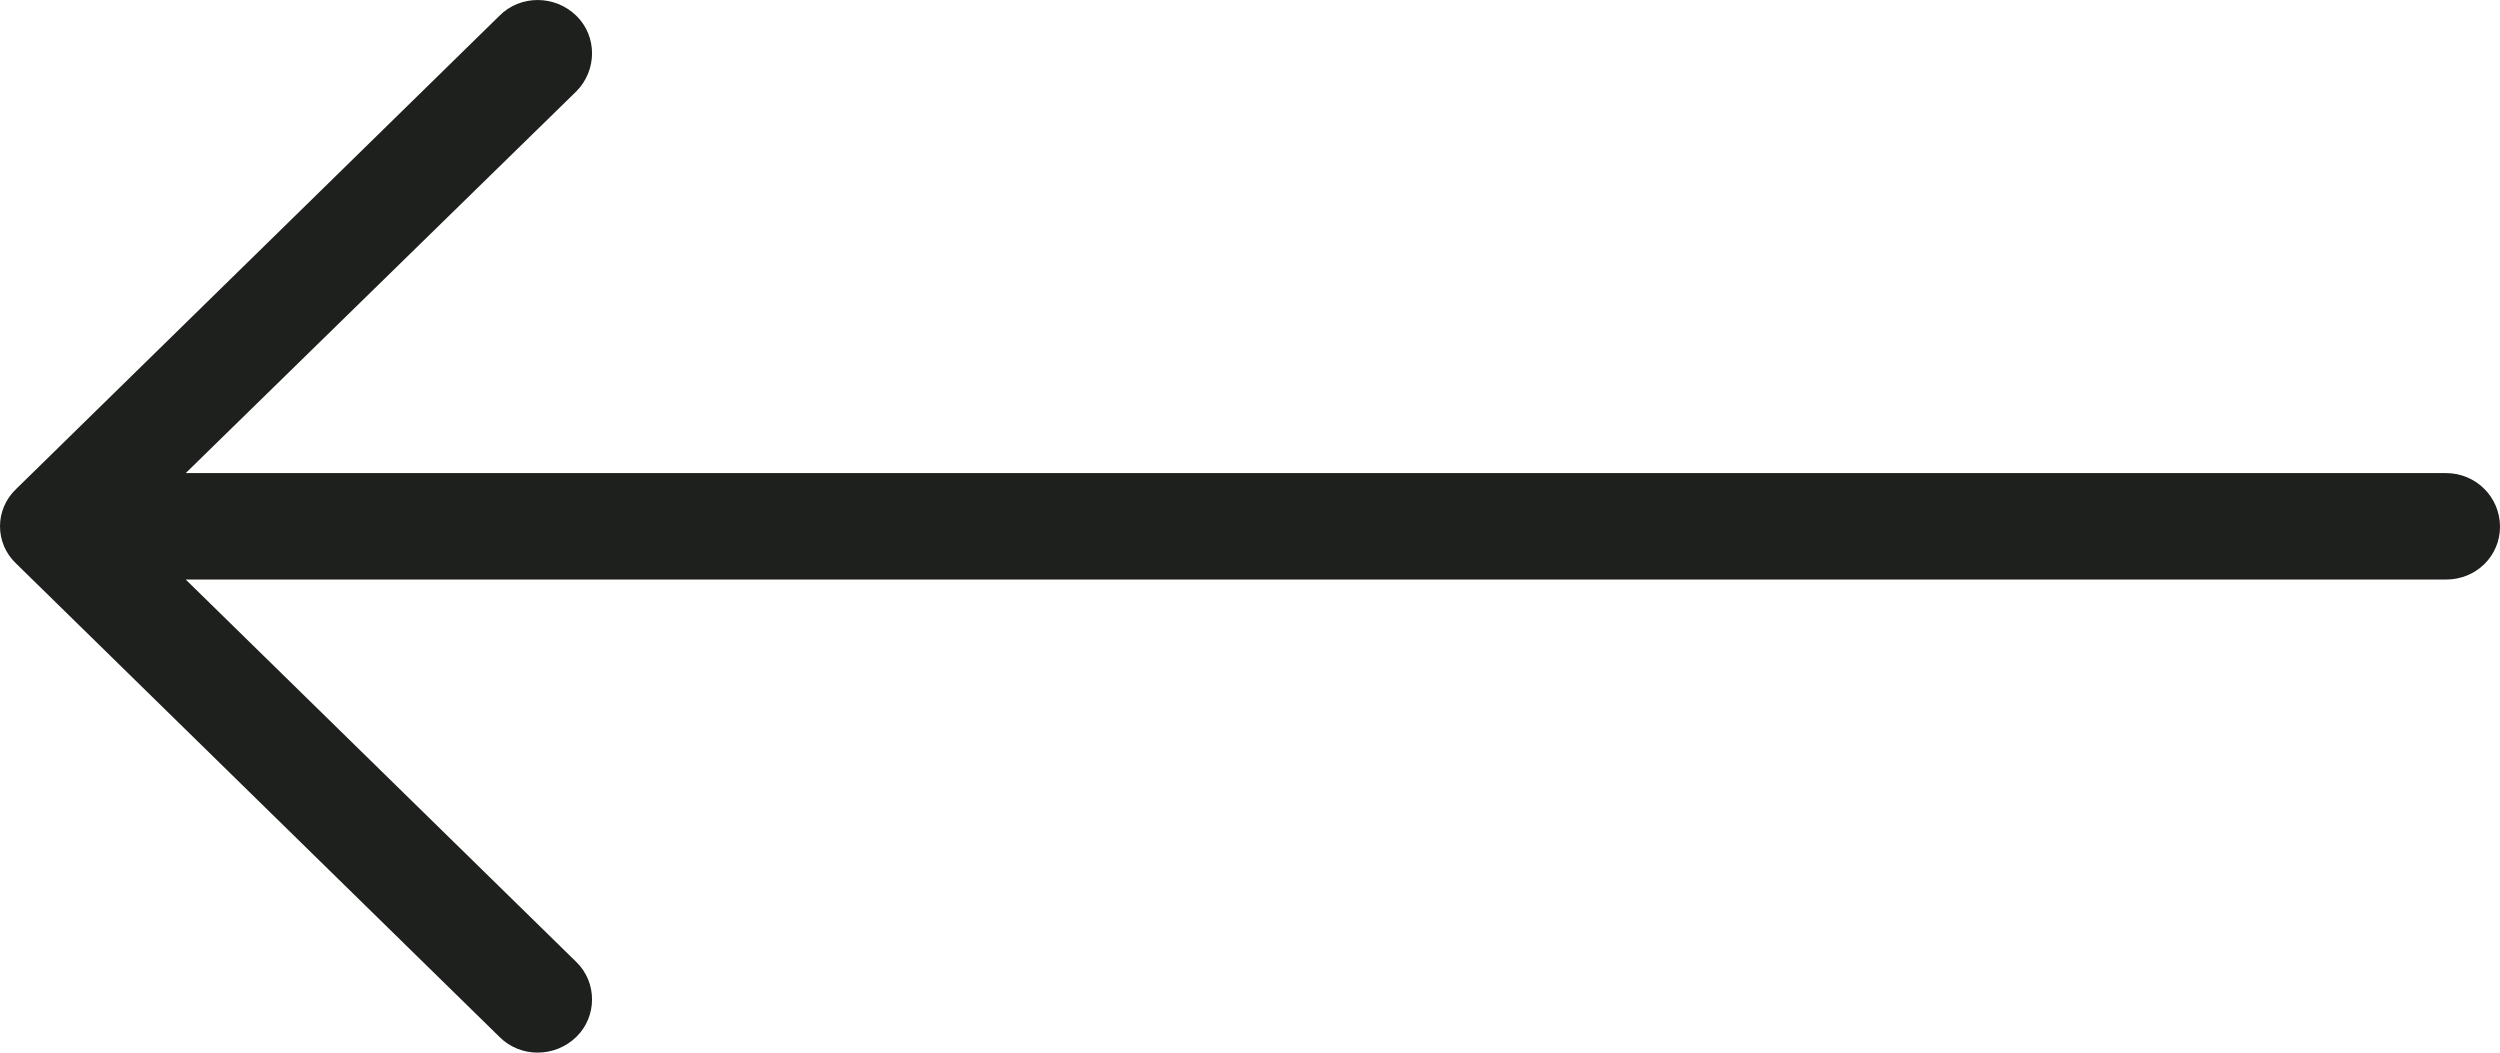 <svg viewBox="0 0 38 16" fill="none" xmlns="http://www.w3.org/2000/svg">
<path d="M30.41 0.241C30.093 -0.08 29.566 -0.08 29.238 0.241C28.922 0.551 28.922 1.067 29.238 1.376L35.177 7.191H0.82C0.363 7.191 0 7.547 0 7.994C0 8.442 0.363 8.809 0.82 8.809H35.177L29.238 14.613C28.922 14.933 28.922 15.45 29.238 15.759C29.566 16.08 30.094 16.08 30.41 15.759L37.754 8.568C38.082 8.258 38.082 7.742 37.754 7.433L30.41 0.241Z" transform="translate(38 16) rotate(-180)" fill="#1E201D"/>
</svg>

